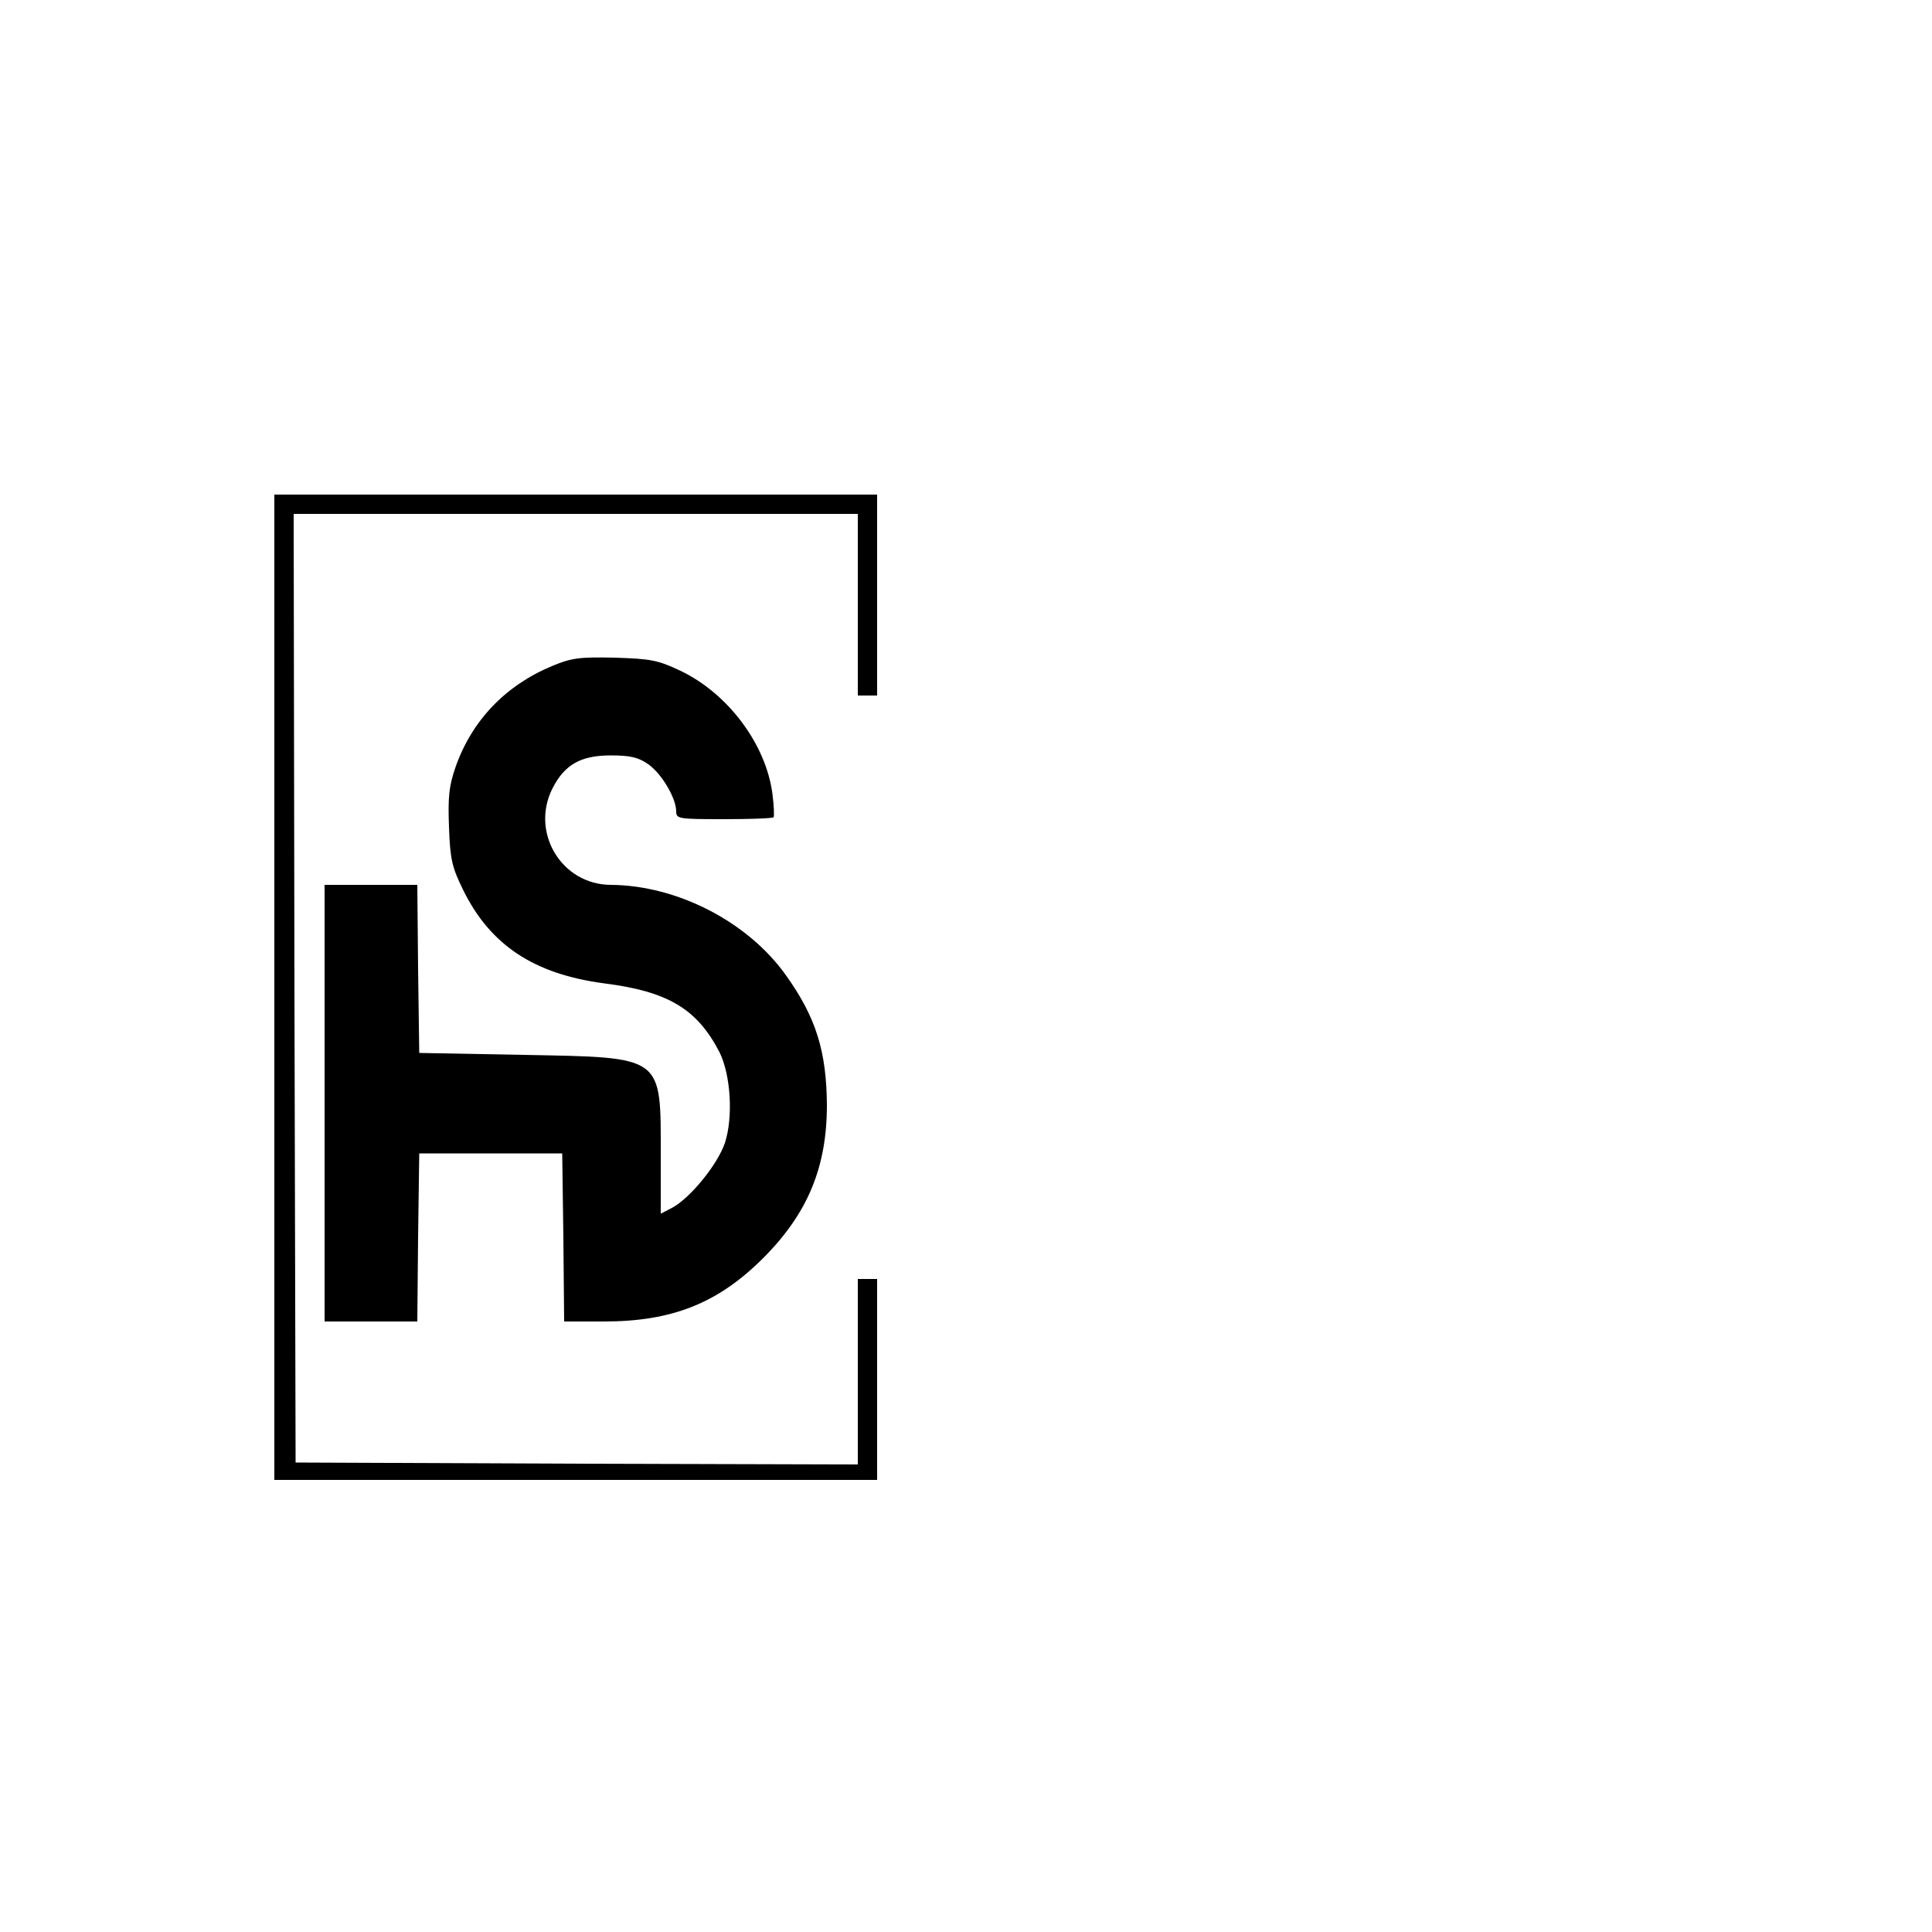 <?xml version="1.0" standalone="no"?>
<!DOCTYPE svg PUBLIC "-//W3C//DTD SVG 20010904//EN"
 "http://www.w3.org/TR/2001/REC-SVG-20010904/DTD/svg10.dtd">
<svg version="1.0" xmlns="http://www.w3.org/2000/svg"
 width="500pt" height="500pt" viewBox="0 0 500 500"
 preserveAspectRatio="xMidYMid meet">
<g transform="translate(0,500) scale(0.1,-0.1)"
fill="#000000" stroke="none">
<path d="M710 2445 l0 -1275 780 0 780 0 0 260 0 260 -25 0 -25 0 0 -240 0
-240 -727 2 -728 3 -3 1228 -2 1227 730 0 730 0 0 -235 0 -235 25 0 25 0 0
260 0 260 -780 0 -780 0 0 -1275z"/>
<path d="M1428 3276 c-120 -50 -207 -141 -249 -261 -17 -49 -20 -77 -17 -156
3 -84 8 -104 37 -163 70 -142 183 -217 365 -241 165 -21 240 -66 298 -178 29
-58 36 -168 14 -235 -19 -56 -90 -143 -137 -168 l-29 -15 0 151 c0 260 9 253
-355 260 l-270 5 -3 218 -2 217 -120 0 -120 0 0 -565 0 -565 120 0 120 0 2
218 3 217 185 0 185 0 3 -217 2 -218 103 0 c176 0 295 47 412 164 115 115 165
235 165 396 -1 139 -28 227 -106 336 -98 138 -281 233 -454 234 -127 1 -208
136 -150 250 31 61 73 85 150 85 52 0 72 -5 98 -23 35 -25 72 -88 72 -122 0
-19 6 -20 123 -20 68 0 126 2 129 5 2 3 1 30 -3 61 -17 129 -116 260 -238 318
-59 28 -77 31 -171 34 -92 2 -112 -1 -162 -22z"/>
</g>
</svg>
